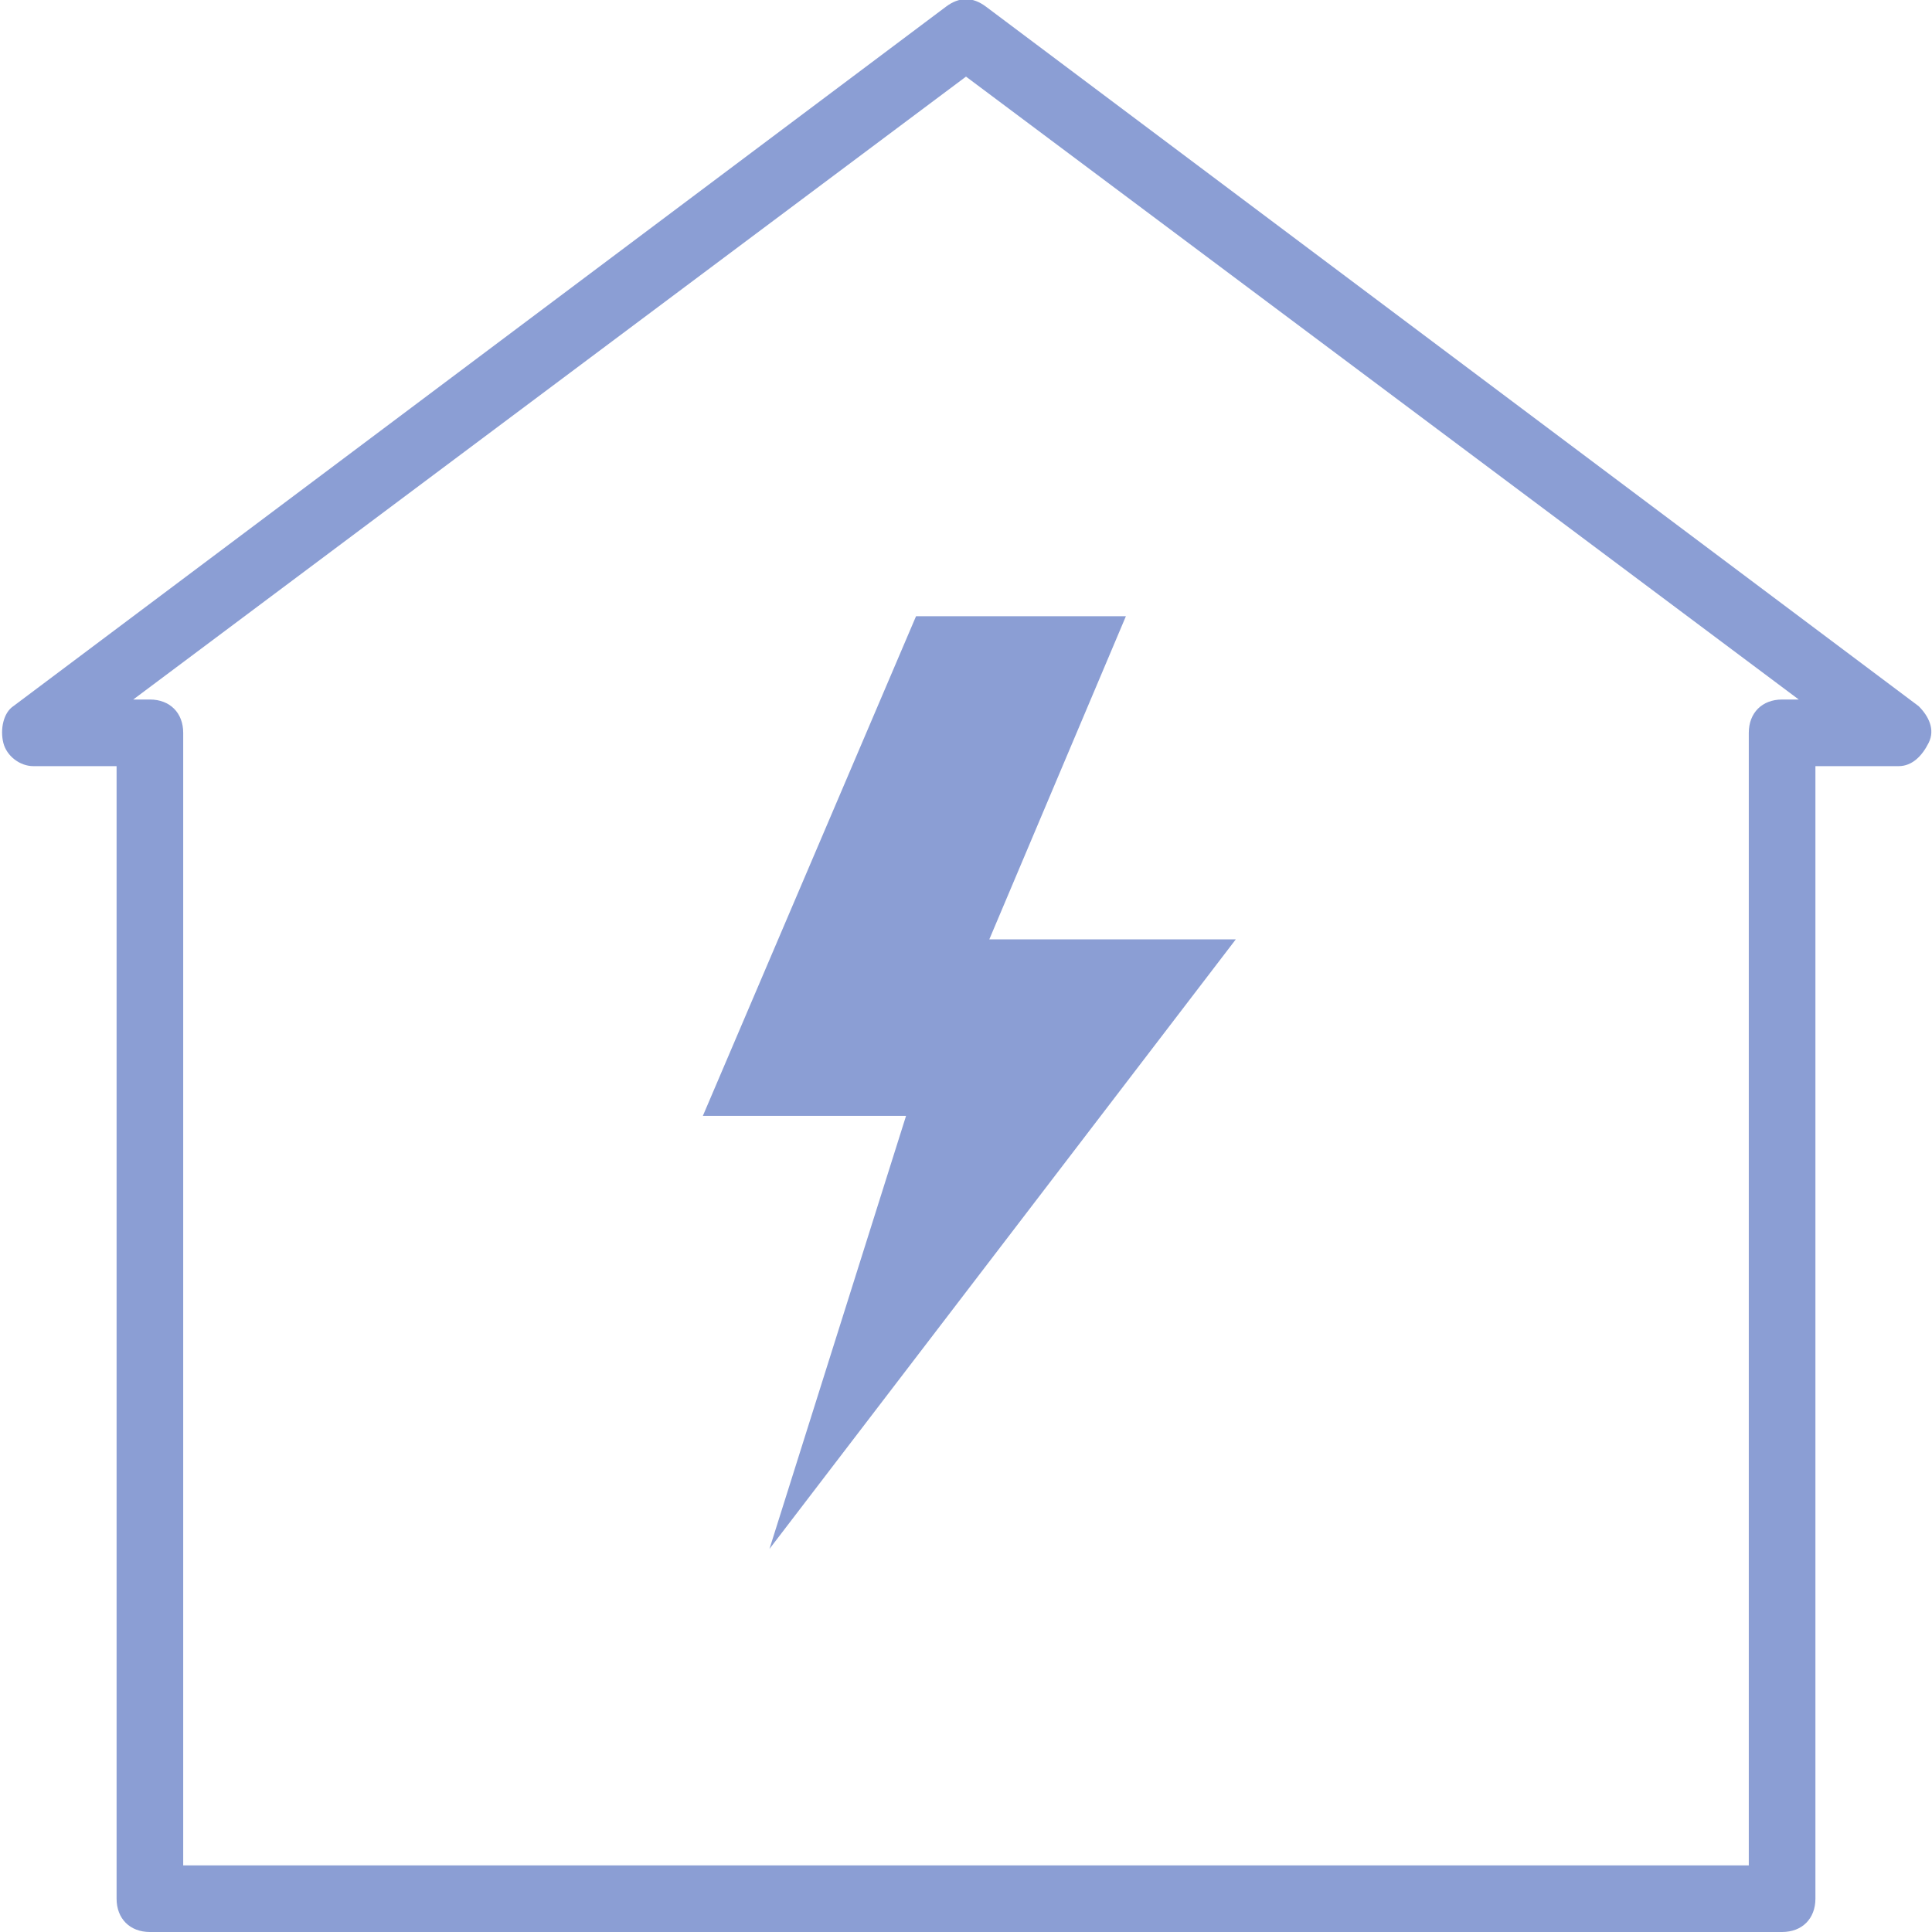 <?xml version="1.0" encoding="utf-8"?>
<!-- Generator: Adobe Illustrator 24.0.1, SVG Export Plug-In . SVG Version: 6.00 Build 0)  -->
<svg version="1.1" id="图层_1" xmlns="http://www.w3.org/2000/svg" xmlns:xlink="http://www.w3.org/1999/xlink" x="0px" y="0px"
	 viewBox="0 0 58 58" style="enable-background:new 0 0 58 58;" xml:space="preserve">
<style type="text/css">
	.st0{fill:#8B9ED4;}
</style>
<g>
	<g>
		<path class="st0" d="M53.5,58h-49c-0.6,0-1-0.4-1-1V23H1c-0.4,0-0.8-0.3-0.9-0.7s0-0.9,0.3-1.1l28-21c0.4-0.3,0.8-0.3,1.2,0l28,21
			c0.3,0.3,0.5,0.7,0.3,1.1S57.4,23,57,23h-2.5v34C54.5,57.6,54.1,58,53.5,58z M5.5,56h47V22c0-0.6,0.4-1,1-1H54L29,2.3L4,21h0.5
			c0.6,0,1,0.4,1,1V56z"/>
	</g>
	<g>
		<polygon class="st0" points="23.1,46.5 27.2,33.5 21.1,33.5 27.5,18.5 33.8,18.5 29.7,28.2 37.1,28.2 		"/>
	</g>
</g>
</svg>
